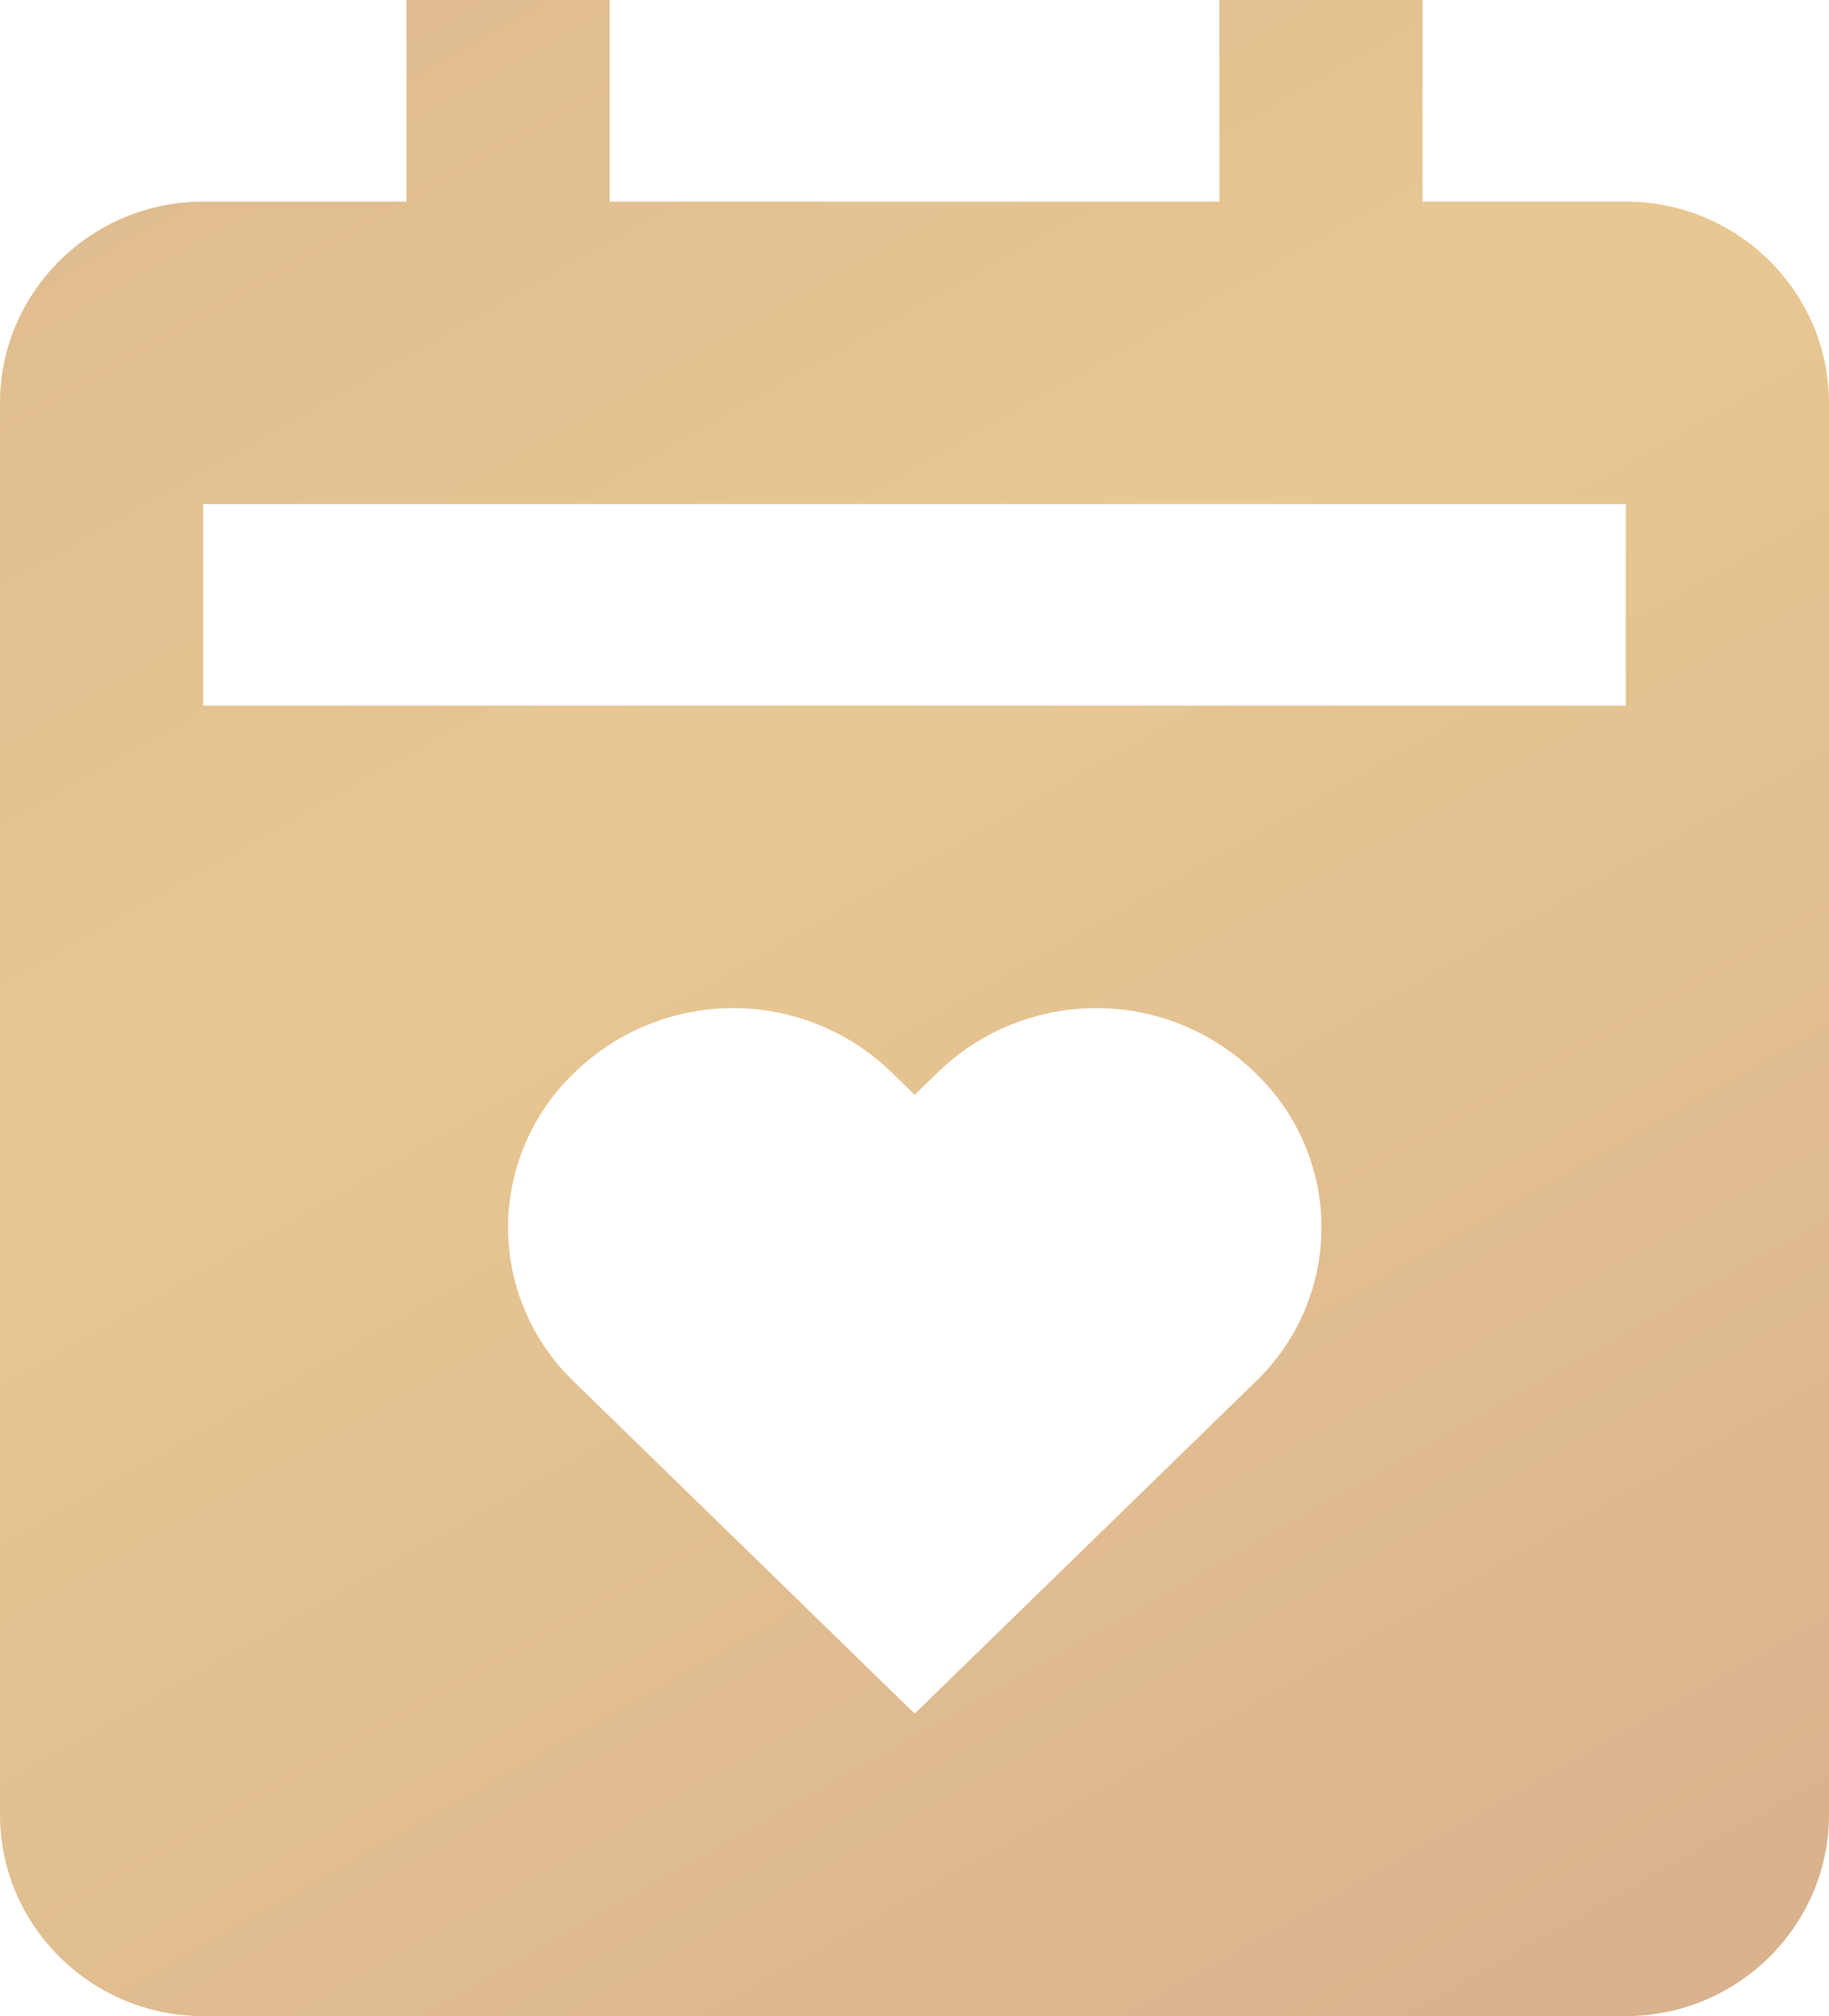 <svg width="49" height="54" viewBox="0 0 49 54" fill="none" xmlns="http://www.w3.org/2000/svg">
<path d="M43.556 5.4H38.111V0H32.667V5.4H16.333V0H10.889V5.4H5.444C2.442 5.4 0 7.822 0 10.8V48.6C0 51.578 2.442 54 5.444 54H43.556C46.558 54 49 51.578 49 48.6V10.8C49 7.822 46.558 5.4 43.556 5.4ZM33.625 37.02L24.505 45.9L15.389 37.02C14.826 36.483 14.379 35.84 14.074 35.128C13.768 34.416 13.611 33.65 13.611 32.877C13.611 32.103 13.768 31.337 14.074 30.625C14.379 29.913 14.826 29.27 15.389 28.733C16.522 27.624 18.05 27.002 19.642 27.002C21.234 27.002 22.763 27.624 23.896 28.733L24.505 29.325L25.115 28.733C26.249 27.624 27.777 27.002 29.37 27.002C30.963 27.002 32.491 27.624 33.625 28.733C34.187 29.27 34.635 29.913 34.94 30.625C35.246 31.337 35.403 32.103 35.403 32.877C35.403 33.65 35.246 34.416 34.94 35.128C34.635 35.84 34.187 36.483 33.625 37.02ZM43.556 18.9H5.444V13.5H43.556V18.9Z" fill="url(#paint0_linear_34_10160)"/>
<defs>
<linearGradient id="paint0_linear_34_10160" x1="-5.275" y1="-24.709" x2="45.691" y2="65.34" gradientUnits="userSpaceOnUse">
<stop stop-color="#D5AC8D"/>
<stop offset="0.5" stop-color="#E8C892"/>
<stop offset="1" stop-color="#D5AC8D"/>
</linearGradient>
</defs>
</svg>
